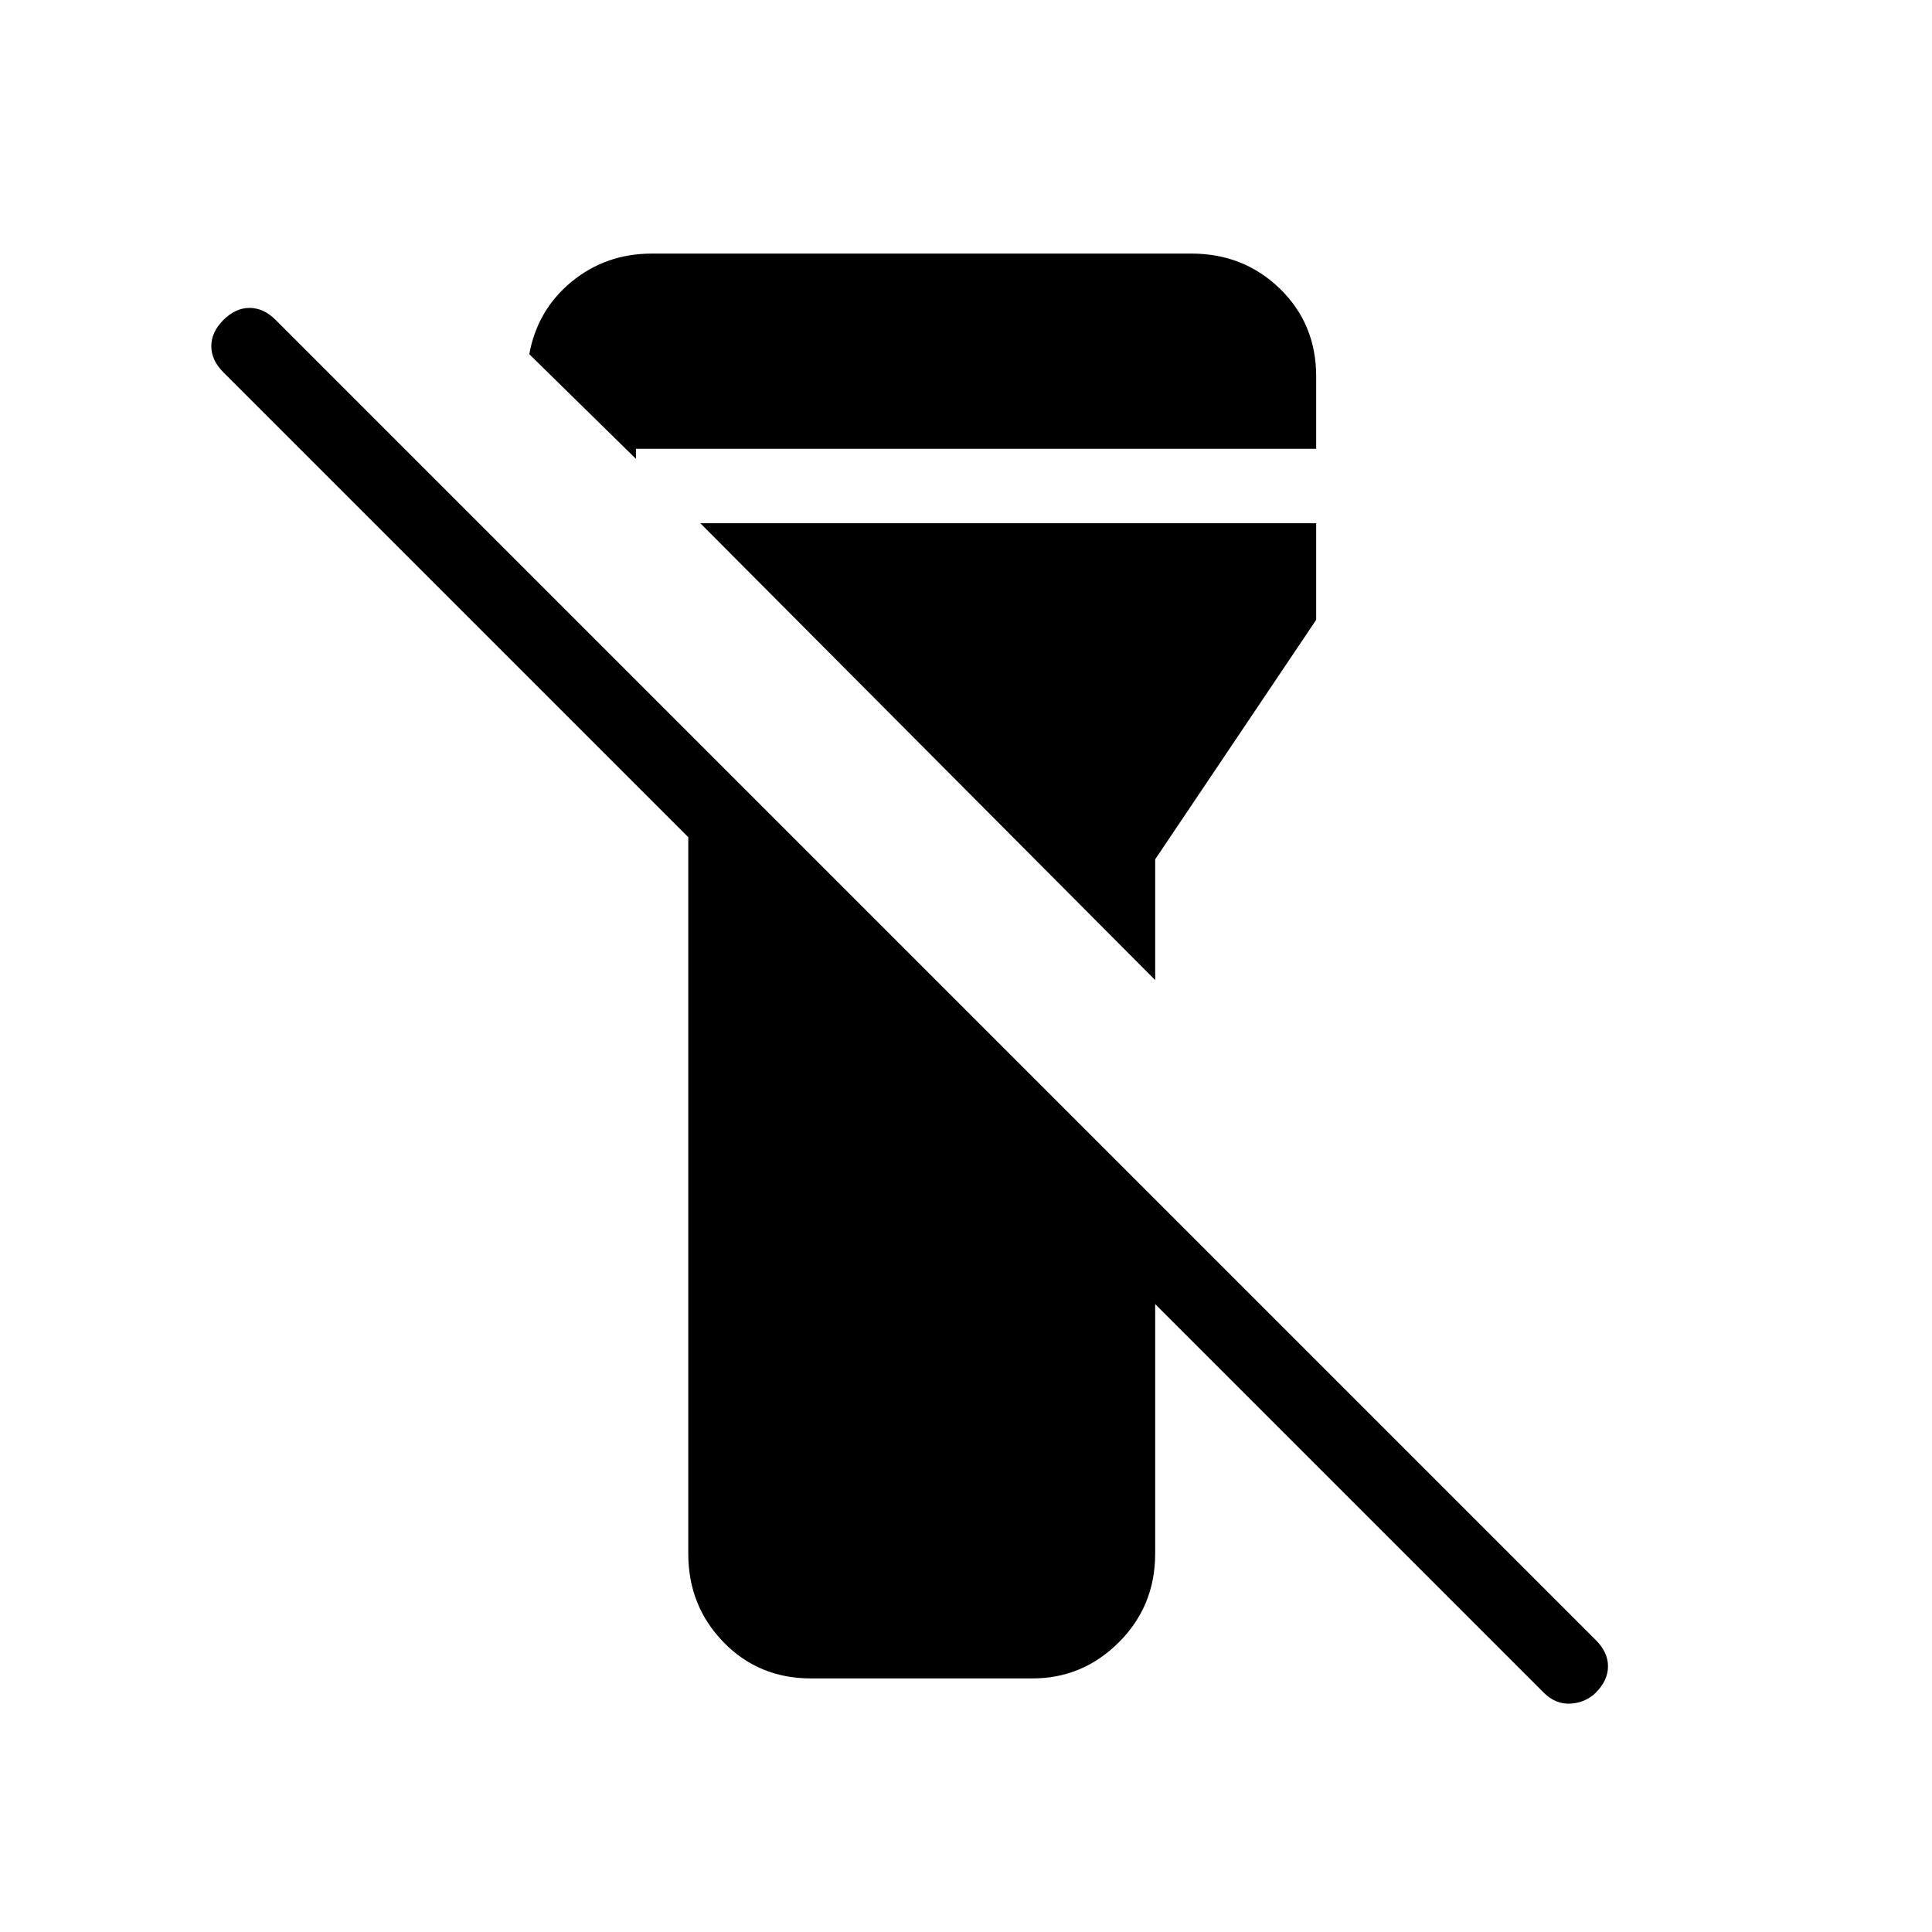 <svg xmlns="http://www.w3.org/2000/svg" height="24" width="24"><path d="M10.075 20.85Q9.425 20.85 8.988 20.4Q8.55 19.95 8.55 19.3V10.4L2.775 4.625Q2.625 4.475 2.625 4.3Q2.625 4.125 2.775 3.975Q2.925 3.825 3.1 3.825Q3.275 3.825 3.425 3.975L19.825 20.375Q19.975 20.525 19.975 20.7Q19.975 20.875 19.825 21.025Q19.7 21.15 19.513 21.163Q19.325 21.175 19.175 21.025L14.35 16.2V19.3Q14.35 19.95 13.9 20.4Q13.45 20.85 12.825 20.85ZM14.35 12.175 8.7 6.5H16.35V7.7L14.35 10.675ZM16.35 5.575H7.9V5.7L6.575 4.4Q6.675 3.85 7.1 3.5Q7.525 3.15 8.1 3.15H14.8Q15.45 3.15 15.9 3.587Q16.35 4.025 16.35 4.675Z"/></svg>